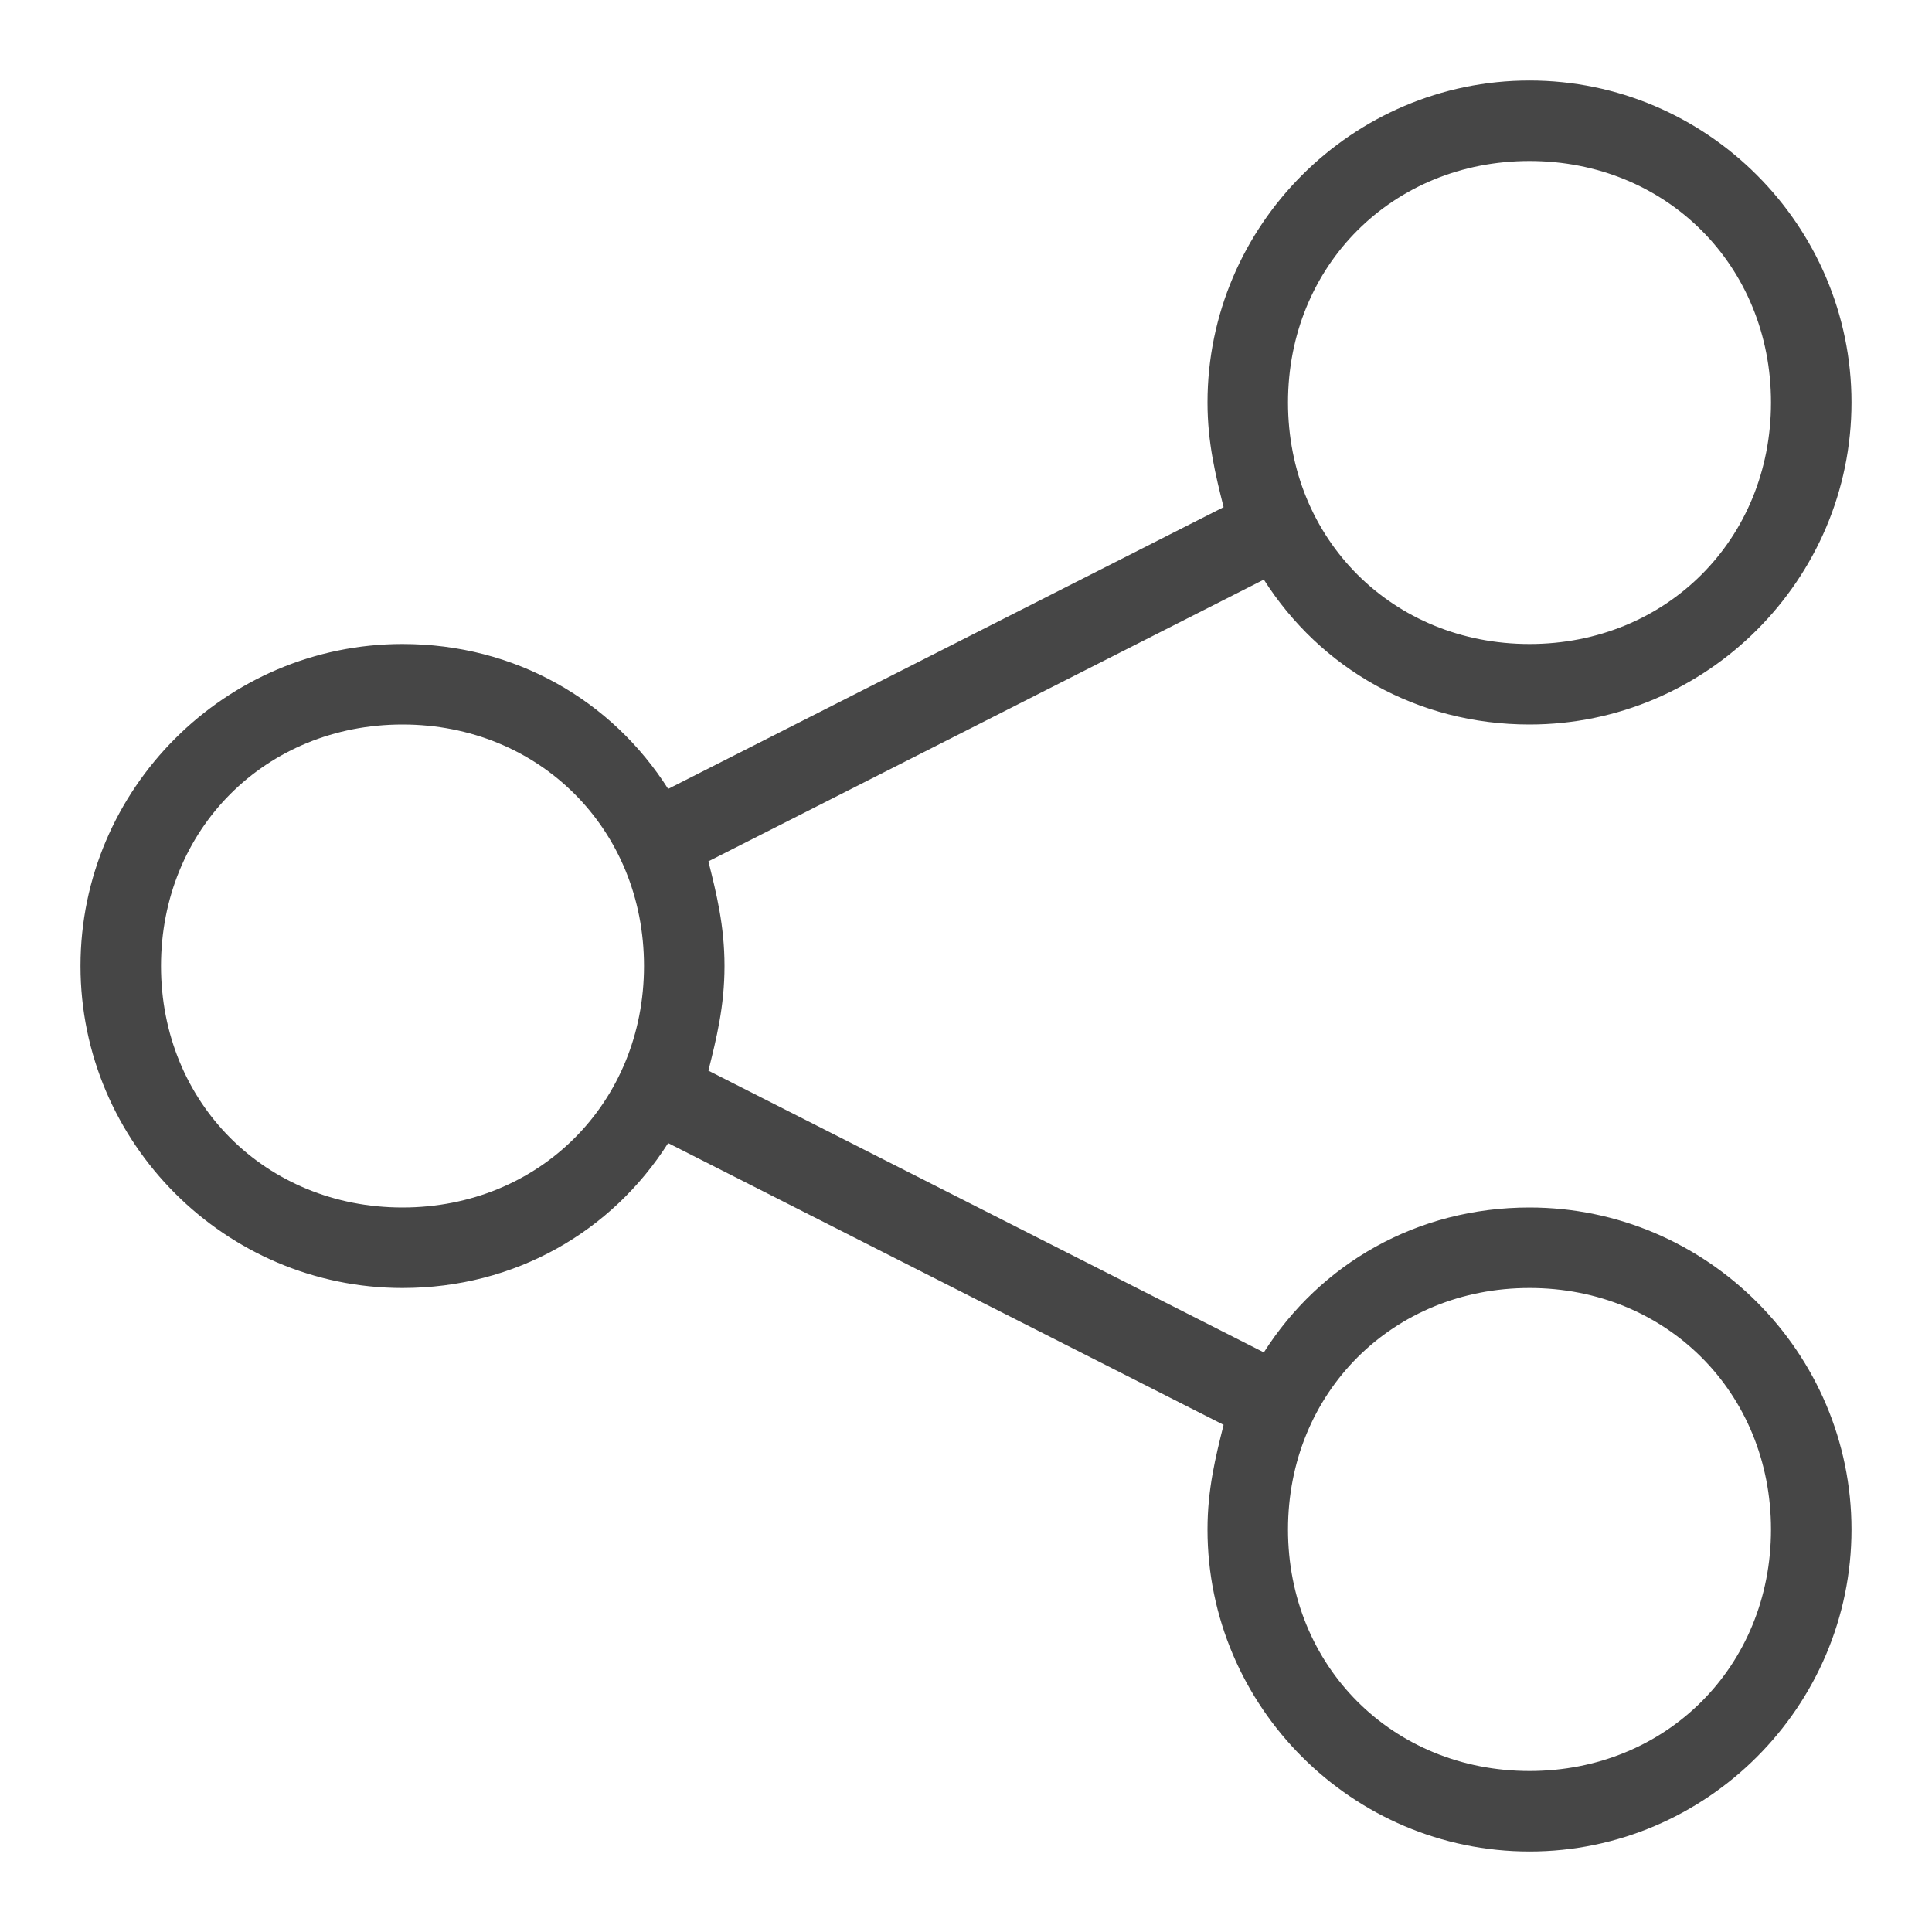 <svg version="1.1" id="Artwork" xmlns="http://www.w3.org/2000/svg" xmlns:xlink="http://www.w3.org/1999/xlink" x="0px" y="0px"
	 viewBox="0 0 24 24" enable-background="new 0 0 24 24" xml:space="preserve">
<path class="aw-theme-iconOutline" fill="#464646" d="M19,15c-1.4,0-2.6,0.7-3.3,1.8l-6.9-3.5C8.9,12.9,9,12.5,9,12s-0.1-0.9-0.2-1.3l6.9-3.5
	C16.4,8.3,17.6,9,19,9c2.2,0,4-1.8,4-4s-1.8-4-4-4s-4,1.8-4,4c0,0.5,0.1,0.9,0.2,1.3L8.3,9.8C7.6,8.7,6.4,8,5,8c-2.2,0-4,1.8-4,4
	s1.8,4,4,4c1.4,0,2.6-0.7,3.3-1.8l6.9,3.5C15.1,18.1,15,18.5,15,19c0,2.2,1.8,4,4,4s4-1.8,4-4S21.2,15,19,15z M19,2c1.7,0,3,1.3,3,3
	s-1.3,3-3,3s-3-1.3-3-3S17.3,2,19,2z M5,15c-1.7,0-3-1.3-3-3s1.3-3,3-3s3,1.3,3,3S6.7,15,5,15z M19,22c-1.7,0-3-1.3-3-3s1.3-3,3-3
	s3,1.3,3,3S20.7,22,19,22z"/>
</svg>
